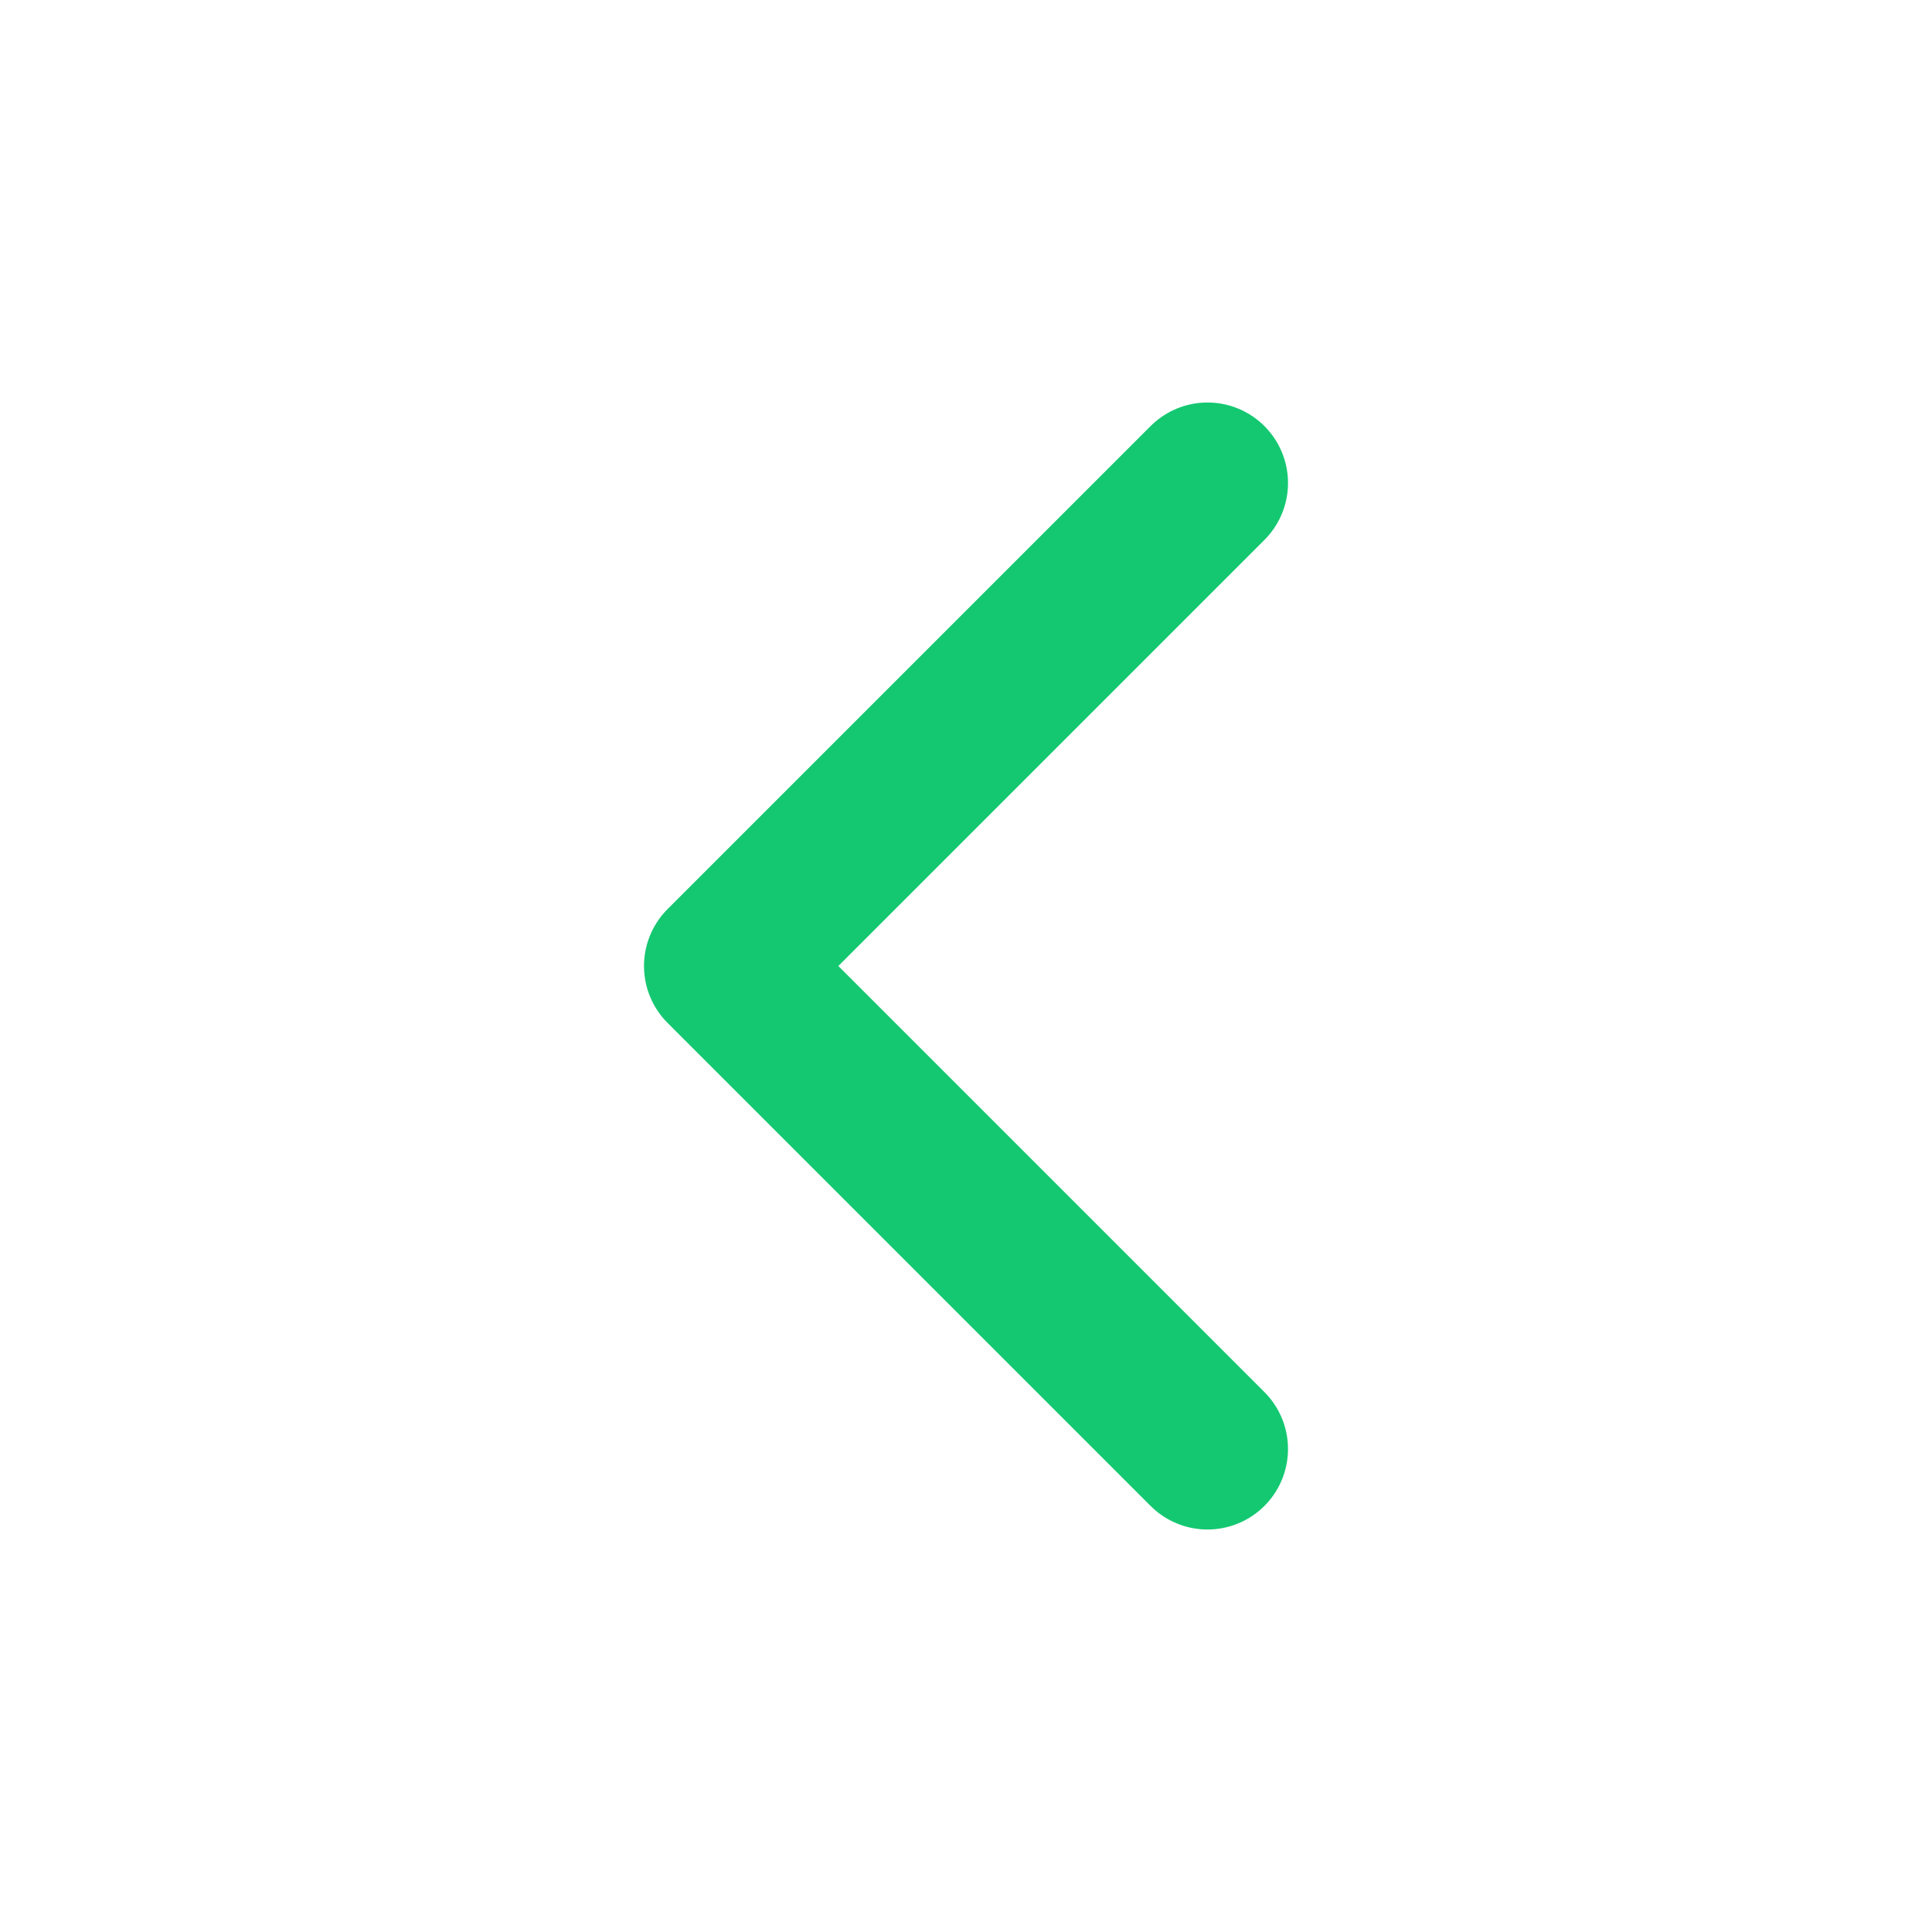<svg xmlns="http://www.w3.org/2000/svg" width="24" height="24" viewBox="0 0 24 24" fill="none" stroke="#14c871" stroke-width="2" stroke-linecap="round" stroke-linejoin="round" class="lucide lucide-chevron-left-icon lucide-chevron-left"><path d="m15 18-6-6 6-6"/></svg>